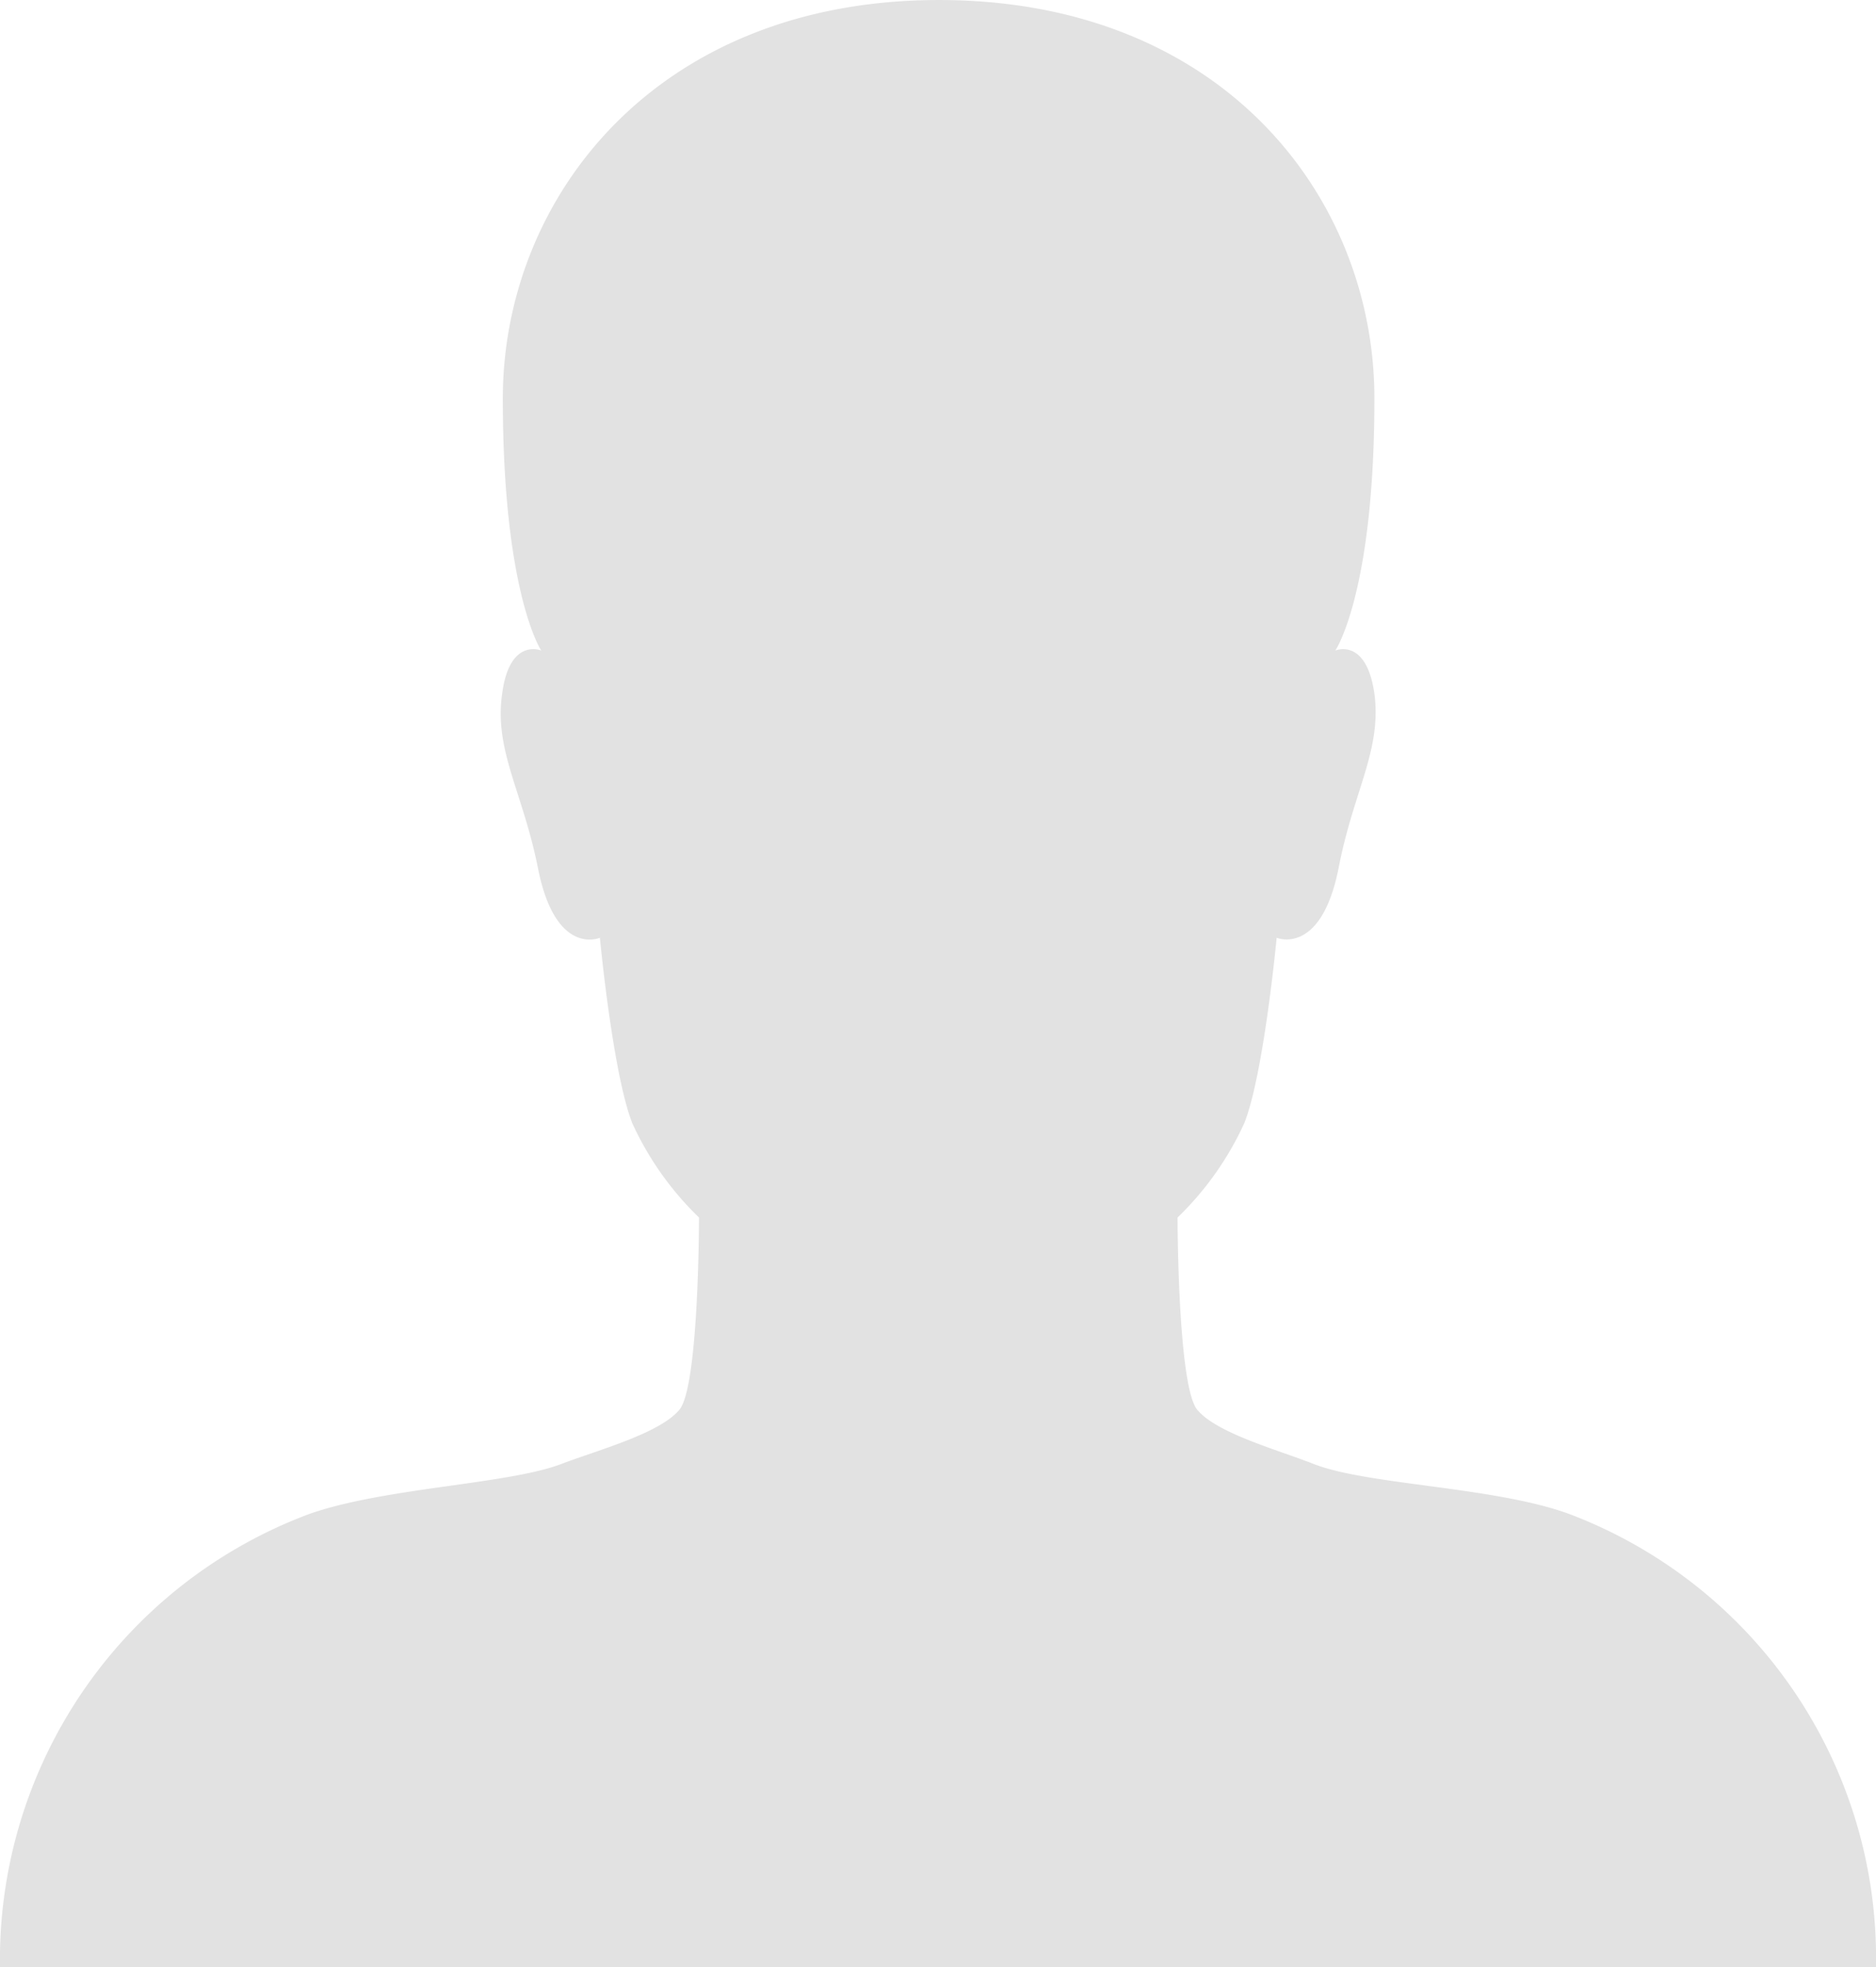 <svg xmlns="http://www.w3.org/2000/svg" width="107.71" height="112.934" viewBox="0 0 107.71 112.934">
  <g id="Icon_ionic-ios-people" data-name="Icon ionic-ios-people" transform="translate(-8.191 -7.748)">
    <path id="Path_656" data-name="Path 656" d="M98.214,94.636C93.879,93.088,86.8,93.01,83.662,91.811c-2.167-.851-5.612-1.78-6.734-3.135S75.8,77.645,75.8,77.645a17.818,17.818,0,0,0,3.832-5.418c1.122-2.825,1.858-10.643,1.858-10.643s2.554,1.084,3.561-4.025c.851-4.412,2.477-6.734,2.051-9.985-.464-3.251-2.245-2.477-2.245-2.477s2.245-3.29,2.245-14.475c0-11.533-8.708-22.873-25-22.873-16.255,0-25.041,11.379-25.041,22.873,0,11.185,2.206,14.475,2.206,14.475s-1.819-.774-2.245,2.477c-.464,3.251,1.161,5.573,2.051,9.985,1.006,5.147,3.561,4.025,3.561,4.025s.735,7.779,1.858,10.643a17.818,17.818,0,0,0,3.832,5.418s0,9.676-1.122,11.03-4.567,2.283-6.734,3.1c-3.1,1.2-10.179,1.355-14.552,2.9A27.314,27.314,0,0,0,8.191,120.683H115.9A27.26,27.26,0,0,0,98.214,94.636Z" transform="translate(0 0)" fill="#e2e2e2"/>
  </g>
</svg>
